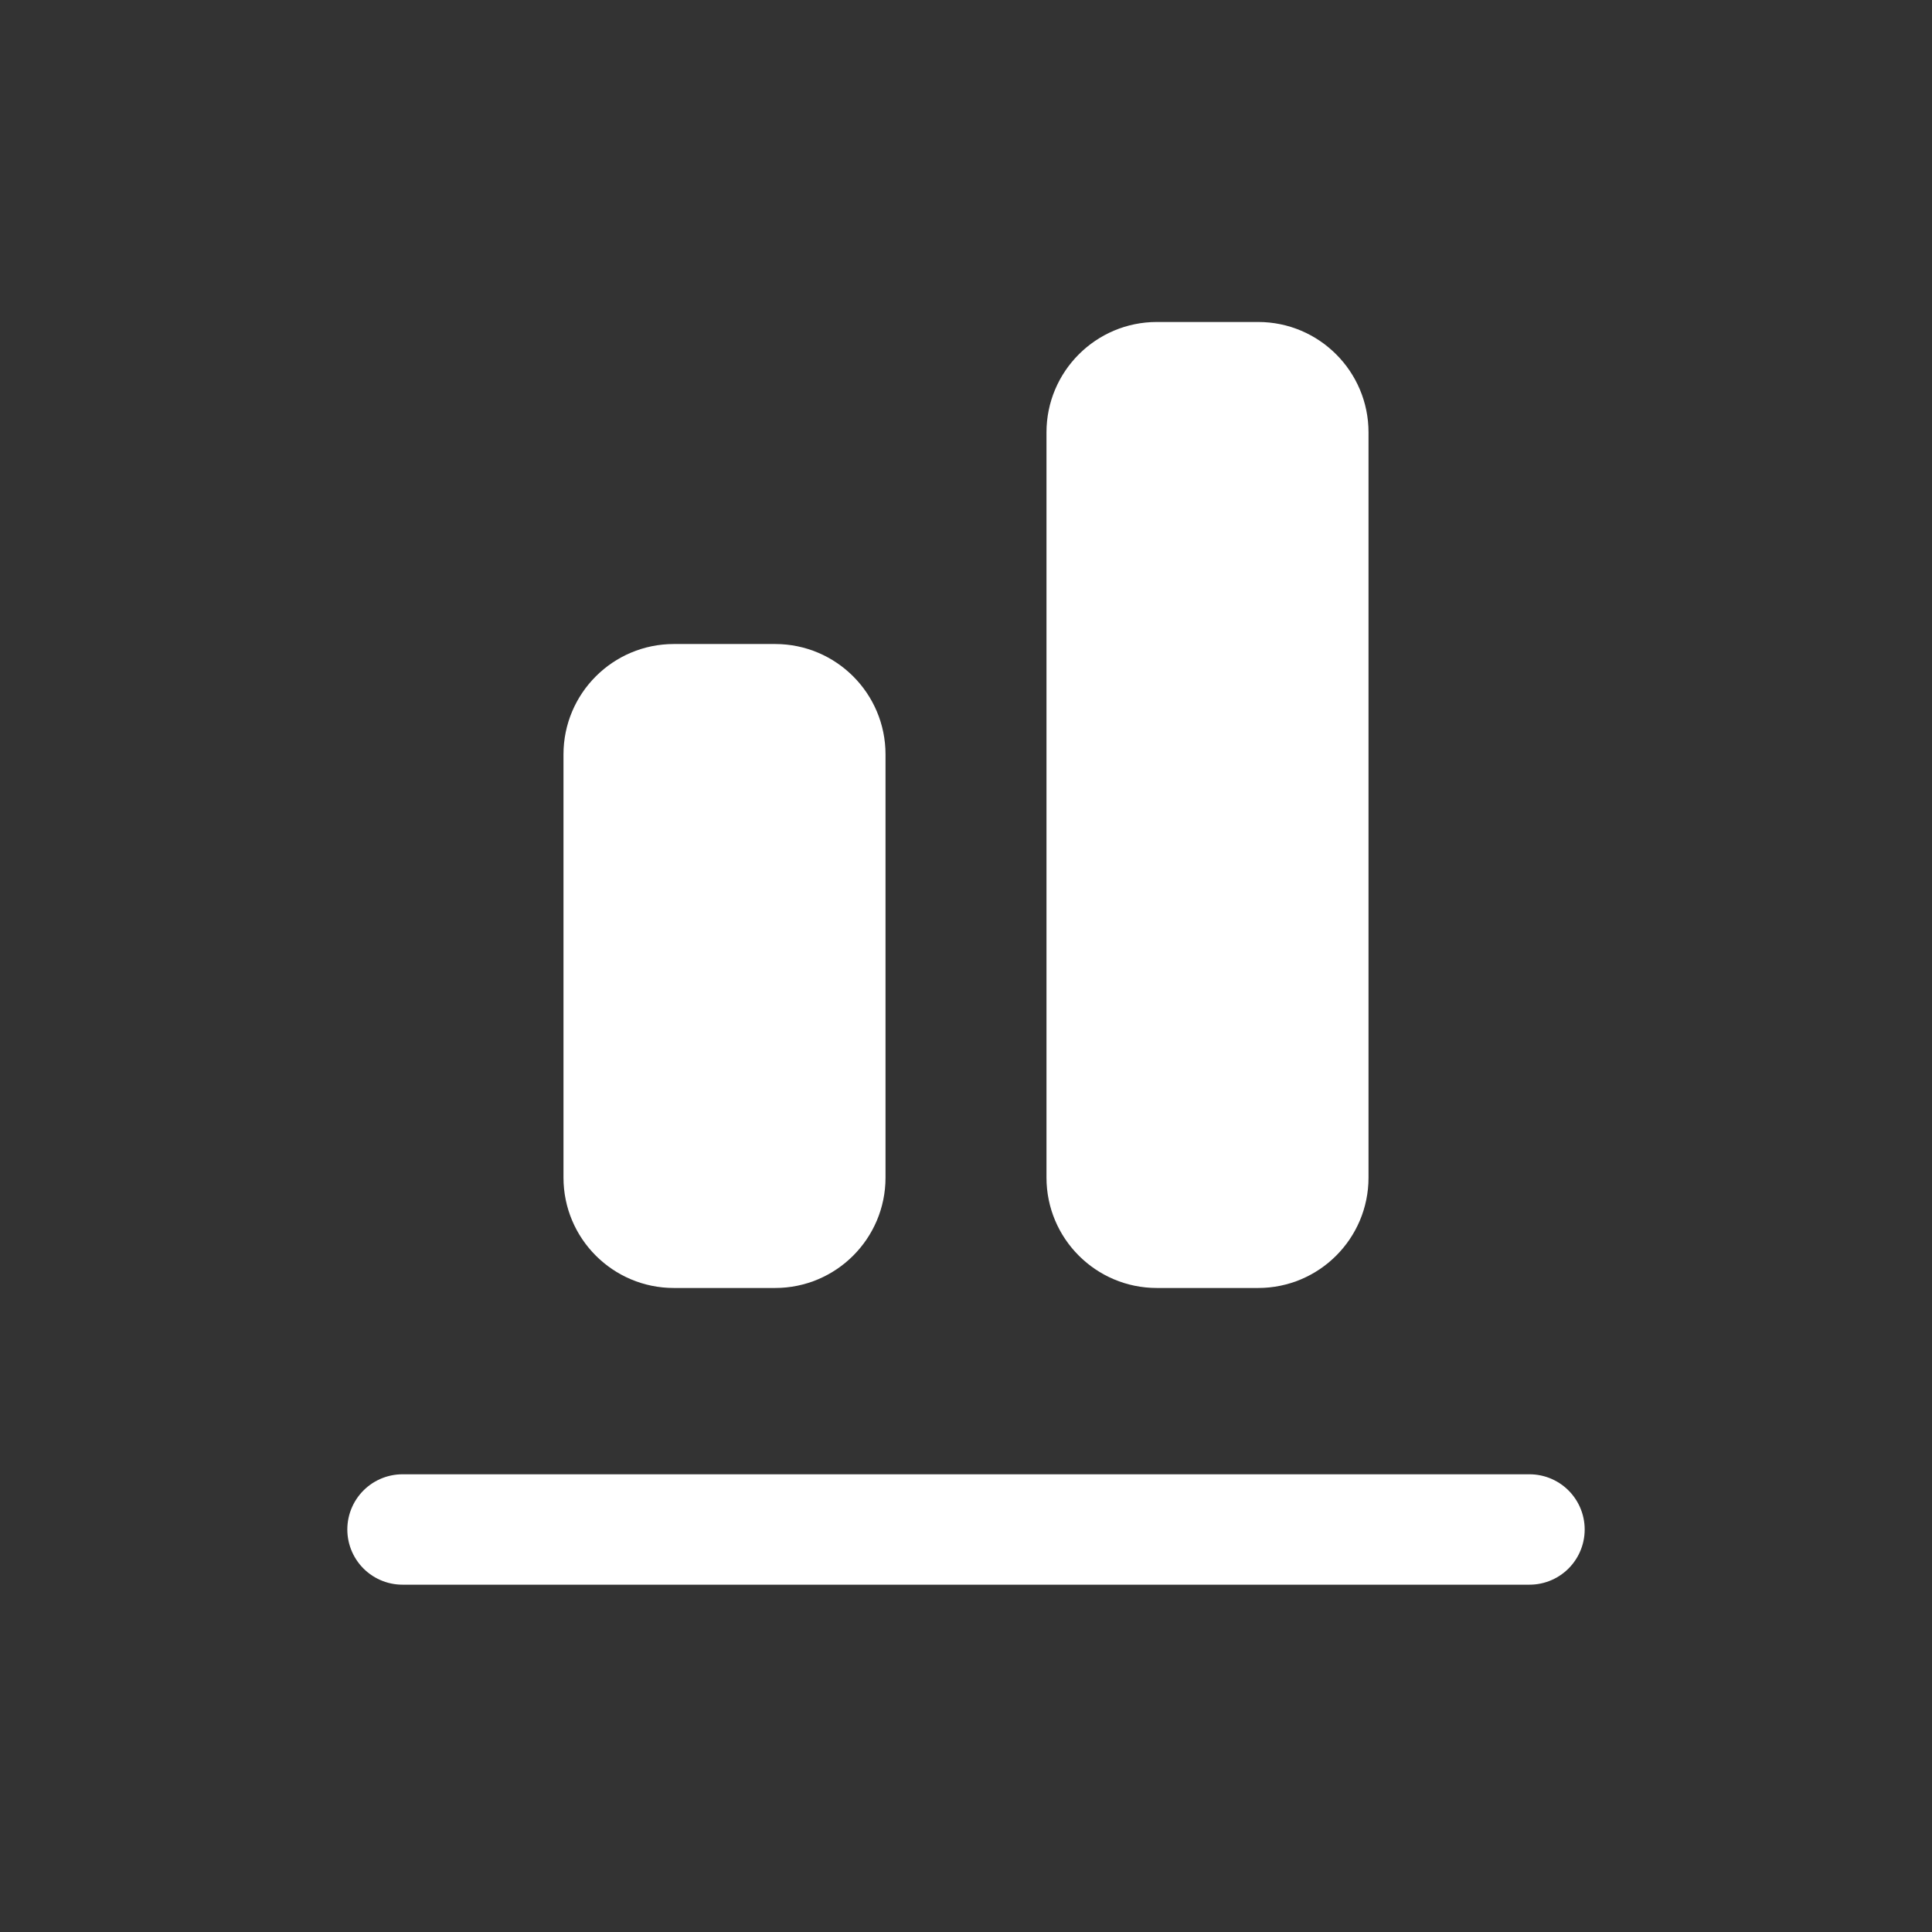 <svg width="35" height="35" viewBox="0 0 35 35" fill="none" xmlns="http://www.w3.org/2000/svg">
<rect x="0" y="0" width="35" height="35" fill="#333333" stroke="none"/>
<path d="M27.708 27.708H7.292" stroke="white" stroke-width="2" stroke-linecap="round"/>
<path d="M14.042 11.667H12.208C11.104 11.667 10.208 12.562 10.208 13.667V21.333C10.208 22.438 11.104 23.333 12.208 23.333H14.042C15.146 23.333 16.042 22.438 16.042 21.333V13.667C16.042 12.562 15.146 11.667 14.042 11.667Z" fill="white"/>
<path d="M22.792 5.833H20.958C19.854 5.833 18.958 6.729 18.958 7.833V21.333C18.958 22.438 19.854 23.333 20.958 23.333H22.792C23.896 23.333 24.792 22.438 24.792 21.333V7.833C24.792 6.729 23.896 5.833 22.792 5.833Z" fill="white"/>
</svg>
